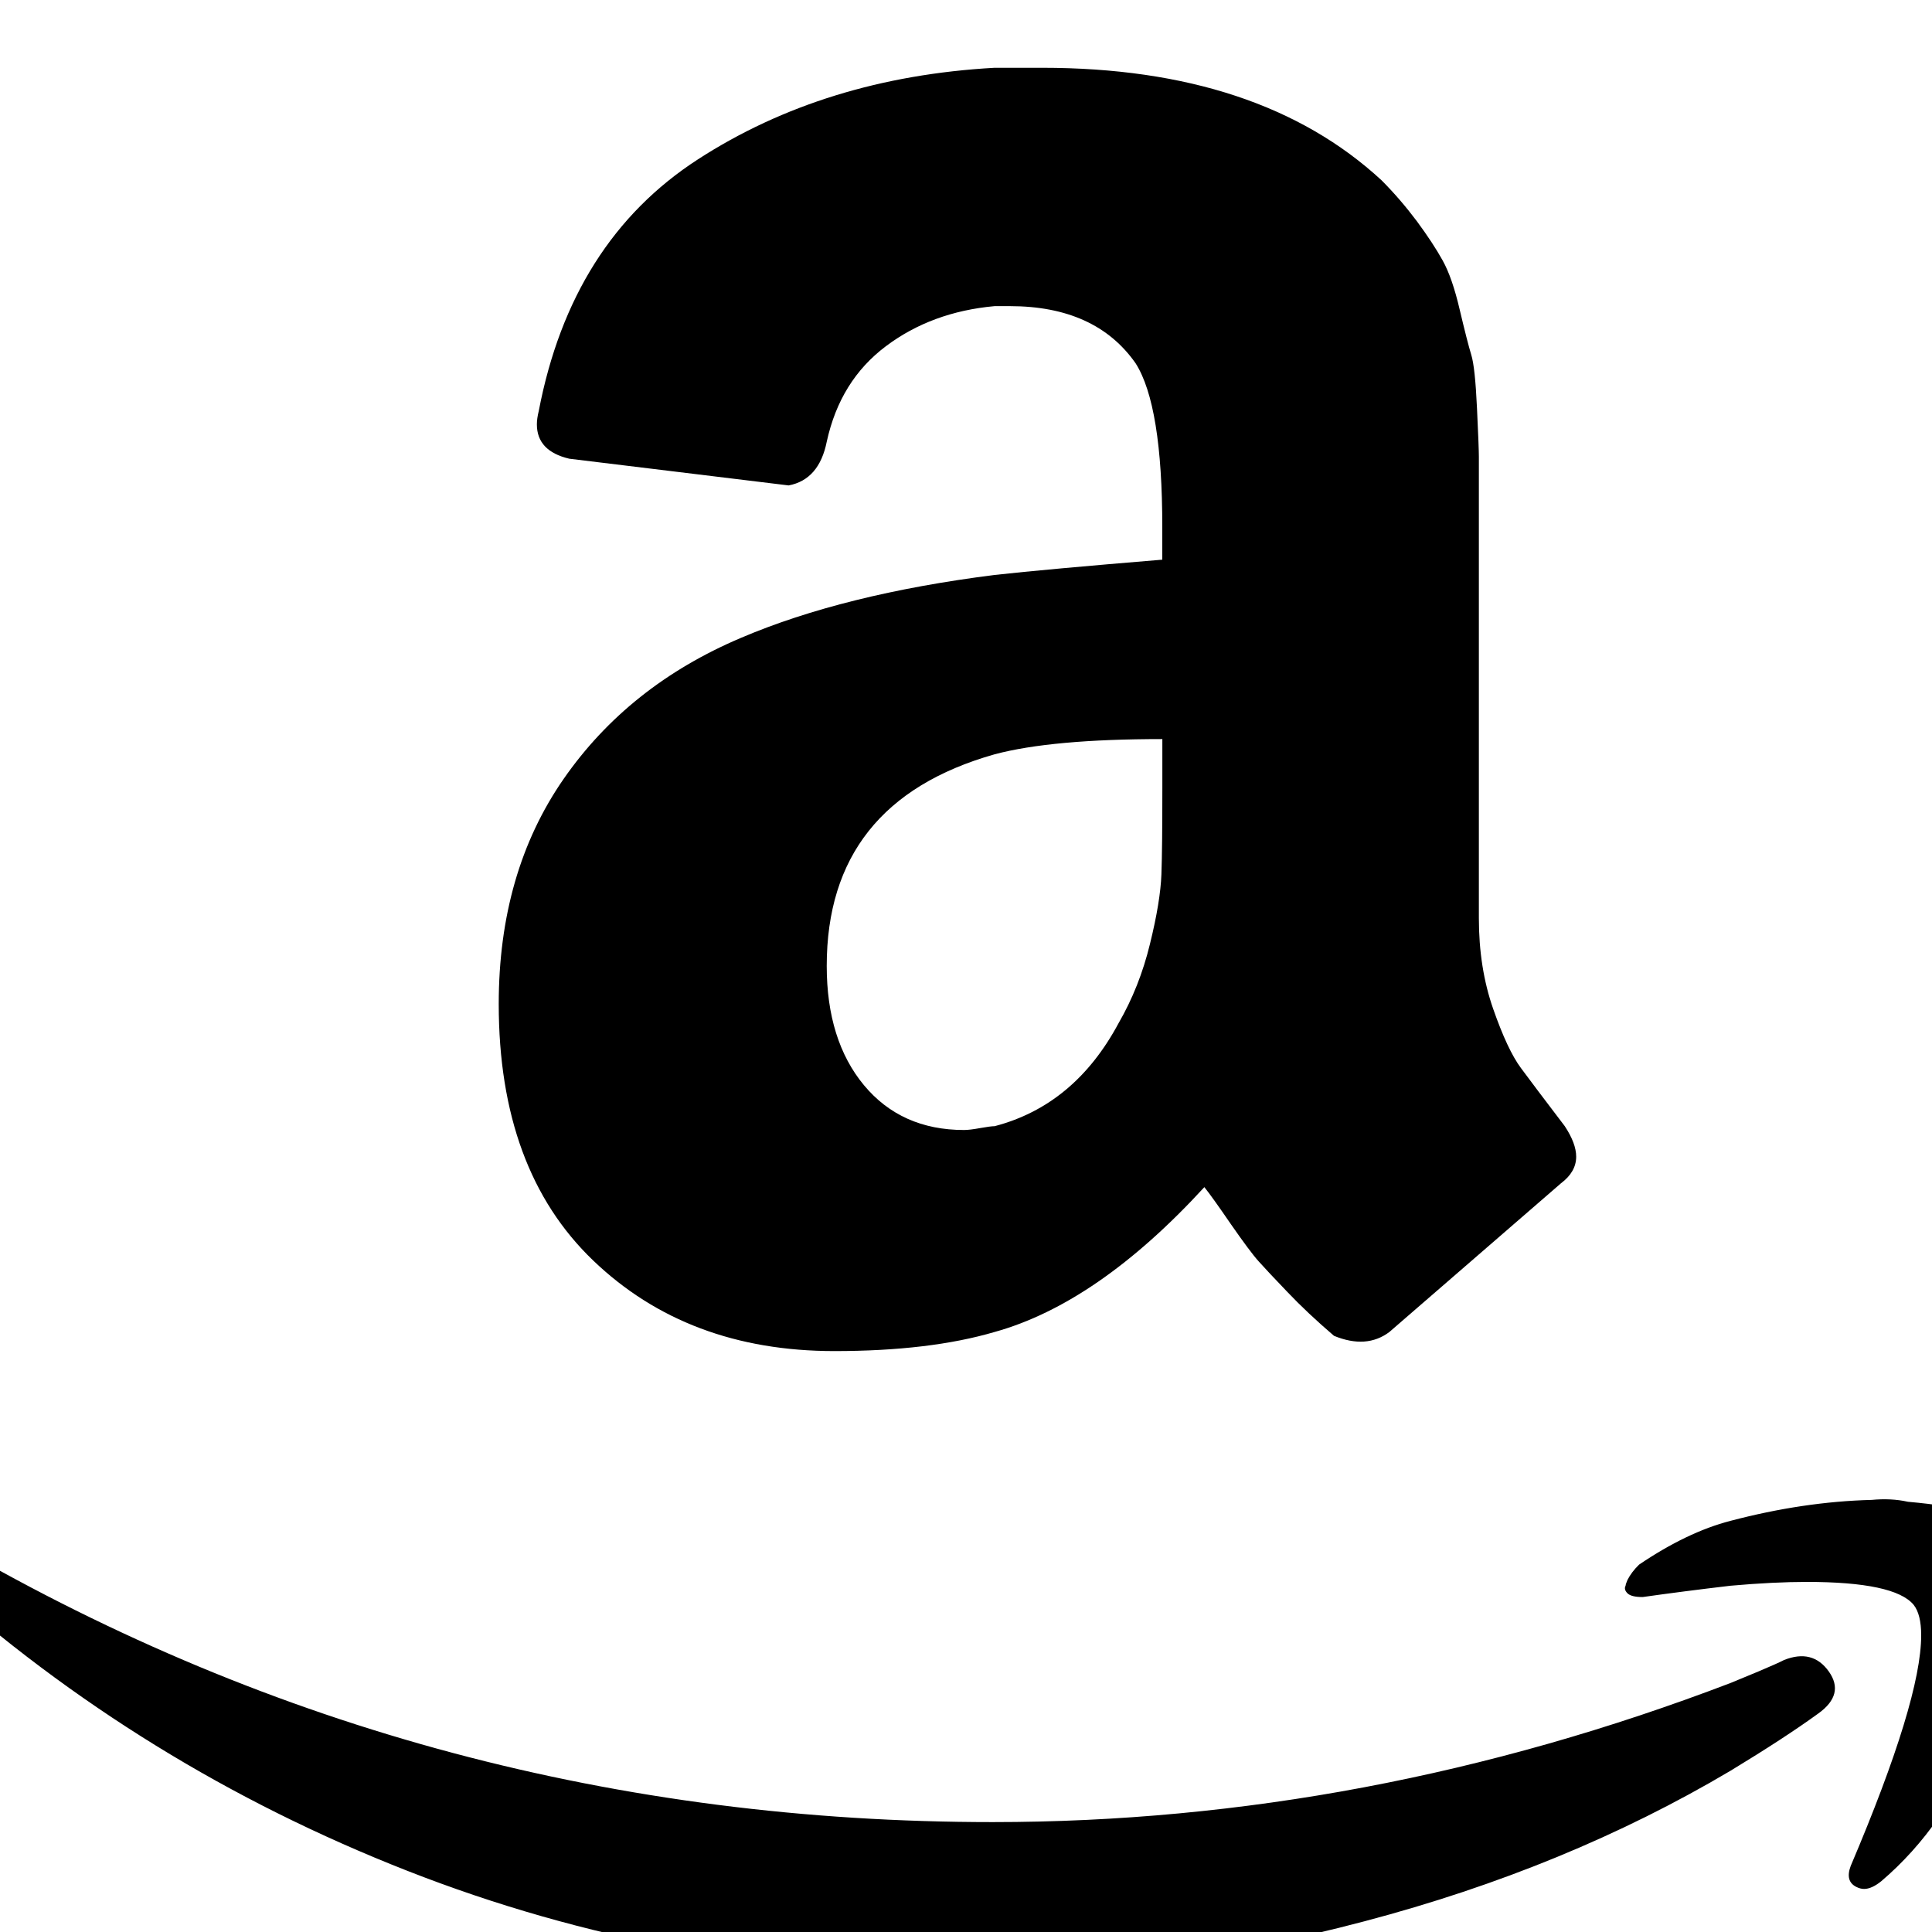 <?xml version="1.0" encoding="utf-8"?>
<!-- Generator: Adobe Illustrator 16.0.0, SVG Export Plug-In . SVG Version: 6.00 Build 0)  -->
<!DOCTYPE svg PUBLIC "-//W3C//DTD SVG 1.1//EN" "http://www.w3.org/Graphics/SVG/1.1/DTD/svg11.dtd">
<svg version="1.1" id="Layer_1" xmlns="http://www.w3.org/2000/svg" xmlns:xlink="http://www.w3.org/1999/xlink" x="0px" y="0px"
	 width="35px" height="35px" viewBox="0 -1.5 35 35" enable-background="new 0 -1.5 35 35" xml:space="preserve">
<path d="M-1.362,26.534c0.115-0.185,0.299-0.195,0.553-0.034c5.757,3.34,12.022,5.009,18.792,5.009c4.513,0,8.97-0.84,13.37-2.521
	c0.114-0.046,0.281-0.115,0.5-0.207c0.218-0.093,0.374-0.16,0.466-0.208c0.346-0.138,0.616-0.068,0.812,0.208
	c0.195,0.275,0.132,0.529-0.19,0.76c-0.413,0.3-0.944,0.645-1.588,1.036c-1.979,1.174-4.192,2.085-6.635,2.729
	c-2.44,0.646-4.823,0.968-7.15,0.968c-3.592,0-6.99-0.628-10.19-1.883c-3.201-1.255-6.069-3.021-8.602-5.303
	c-0.138-0.114-0.208-0.229-0.208-0.347C-1.432,26.673-1.409,26.604-1.362,26.534z M9.035,16.689c0-1.589,0.392-2.948,1.175-4.077
	c0.783-1.128,1.854-1.98,3.212-2.556c1.243-0.53,2.776-0.91,4.595-1.14c0.622-0.069,1.636-0.161,3.039-0.277V8.053
	c0-1.474-0.161-2.464-0.483-2.971c-0.483-0.691-1.243-1.036-2.279-1.036h-0.276c-0.761,0.069-1.417,0.311-1.969,0.726
	c-0.553,0.415-0.91,0.99-1.071,1.727c-0.092,0.461-0.323,0.726-0.691,0.795L10.313,6.81c-0.392-0.092-0.587-0.3-0.587-0.622
	c0-0.069,0.011-0.15,0.034-0.242c0.392-2.049,1.353-3.569,2.885-4.56s3.322-1.543,5.372-1.658h0.863
	c2.626,0,4.677,0.679,6.149,2.039c0.229,0.23,0.442,0.478,0.64,0.742c0.195,0.265,0.35,0.5,0.465,0.708
	c0.116,0.207,0.22,0.506,0.311,0.898c0.093,0.392,0.162,0.662,0.208,0.812c0.047,0.149,0.081,0.472,0.104,0.967
	c0.024,0.496,0.034,0.789,0.034,0.881v8.36c0,0.599,0.086,1.146,0.259,1.641s0.34,0.853,0.502,1.071
	c0.161,0.219,0.426,0.569,0.795,1.054c0.137,0.208,0.207,0.392,0.207,0.553c0,0.186-0.093,0.345-0.276,0.483
	c-1.912,1.658-2.948,2.556-3.109,2.694c-0.277,0.207-0.609,0.23-1.002,0.069c-0.322-0.276-0.604-0.541-0.846-0.796
	c-0.242-0.252-0.415-0.437-0.518-0.552c-0.104-0.115-0.271-0.34-0.503-0.673c-0.229-0.334-0.39-0.559-0.482-0.673
	c-1.289,1.404-2.557,2.279-3.8,2.624c-0.783,0.23-1.751,0.346-2.902,0.346c-1.773,0-3.23-0.547-4.371-1.642
	C9.605,20.241,9.035,18.692,9.035,16.689z M14.977,15.999c0,0.897,0.225,1.618,0.674,2.16c0.449,0.54,1.054,0.812,1.814,0.812
	c0.069,0,0.166-0.012,0.293-0.035s0.213-0.034,0.26-0.034c0.967-0.253,1.715-0.875,2.246-1.866c0.253-0.438,0.442-0.915,0.568-1.433
	c0.128-0.518,0.196-0.939,0.208-1.261s0.017-0.852,0.017-1.589v-0.864c-1.335,0-2.35,0.092-3.039,0.276
	C15.99,12.739,14.977,14.018,14.977,15.999z M29.484,27.121c0.047-0.092,0.116-0.185,0.209-0.276
	c0.576-0.39,1.128-0.657,1.659-0.794c0.874-0.23,1.726-0.358,2.556-0.379c0.23-0.022,0.45-0.012,0.656,0.034
	c1.035,0.092,1.658,0.265,1.866,0.518c0.092,0.138,0.138,0.345,0.138,0.621v0.242c0,0.807-0.22,1.756-0.656,2.851
	c-0.438,1.095-1.048,1.975-1.831,2.642c-0.115,0.093-0.22,0.14-0.311,0.14c-0.046,0-0.094-0.013-0.139-0.036
	c-0.139-0.068-0.173-0.195-0.104-0.38c0.851-2.002,1.277-3.396,1.277-4.178c0-0.254-0.045-0.438-0.138-0.555
	c-0.23-0.275-0.875-0.413-1.934-0.413c-0.392,0-0.854,0.022-1.382,0.069c-0.577,0.068-1.105,0.136-1.591,0.205
	c-0.138,0-0.23-0.022-0.277-0.069c-0.044-0.045-0.057-0.091-0.033-0.136C29.451,27.203,29.464,27.167,29.484,27.121z"/>
</svg>
